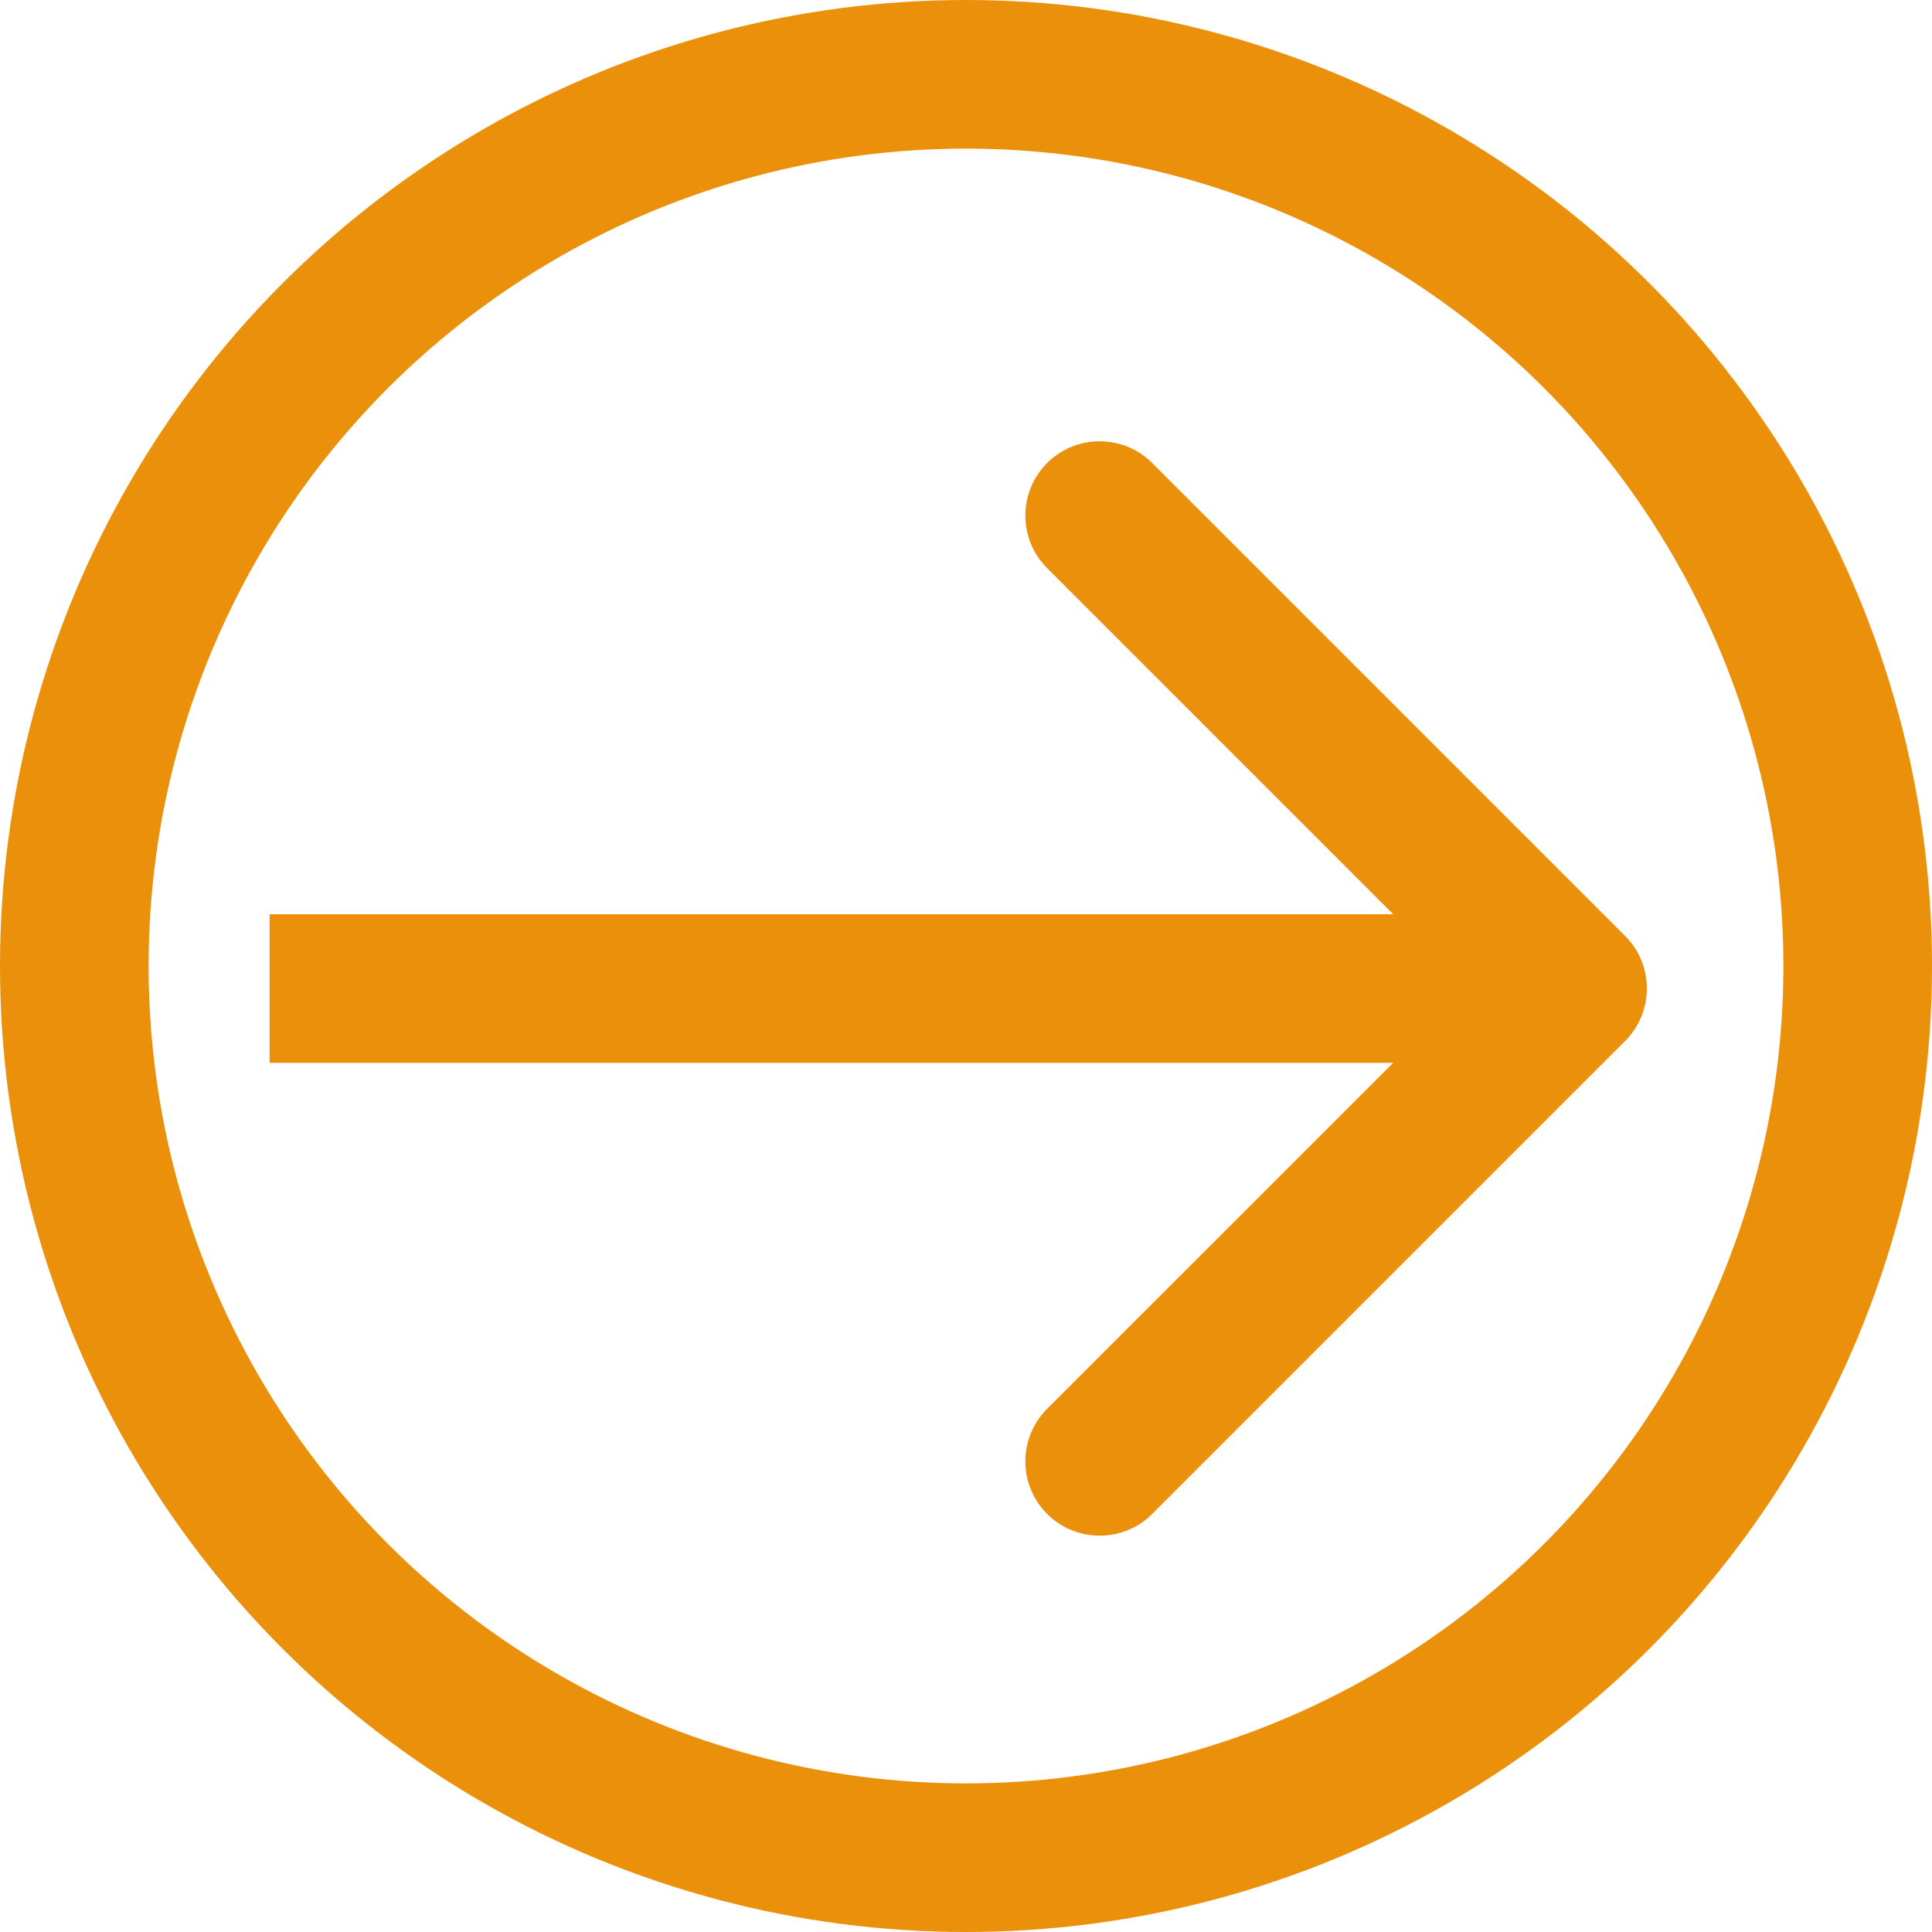 <svg width="26" height="26" viewBox="0 0 26 26" fill="none" xmlns="http://www.w3.org/2000/svg">
<circle cx="13" cy="13" r="12" stroke="#EA900A" stroke-width="2"/>
<path d="M21.87 14.01C22.26 13.619 22.26 12.986 21.87 12.595L15.506 6.231C15.115 5.841 14.482 5.841 14.092 6.231C13.701 6.622 13.701 7.255 14.092 7.646L19.749 13.303L14.092 18.959C13.701 19.35 13.701 19.983 14.092 20.374C14.482 20.764 15.115 20.764 15.506 20.374L21.87 14.01ZM3.628 14.303H21.163V12.303H3.628V14.303Z" fill="#EA900A"/>
</svg>
